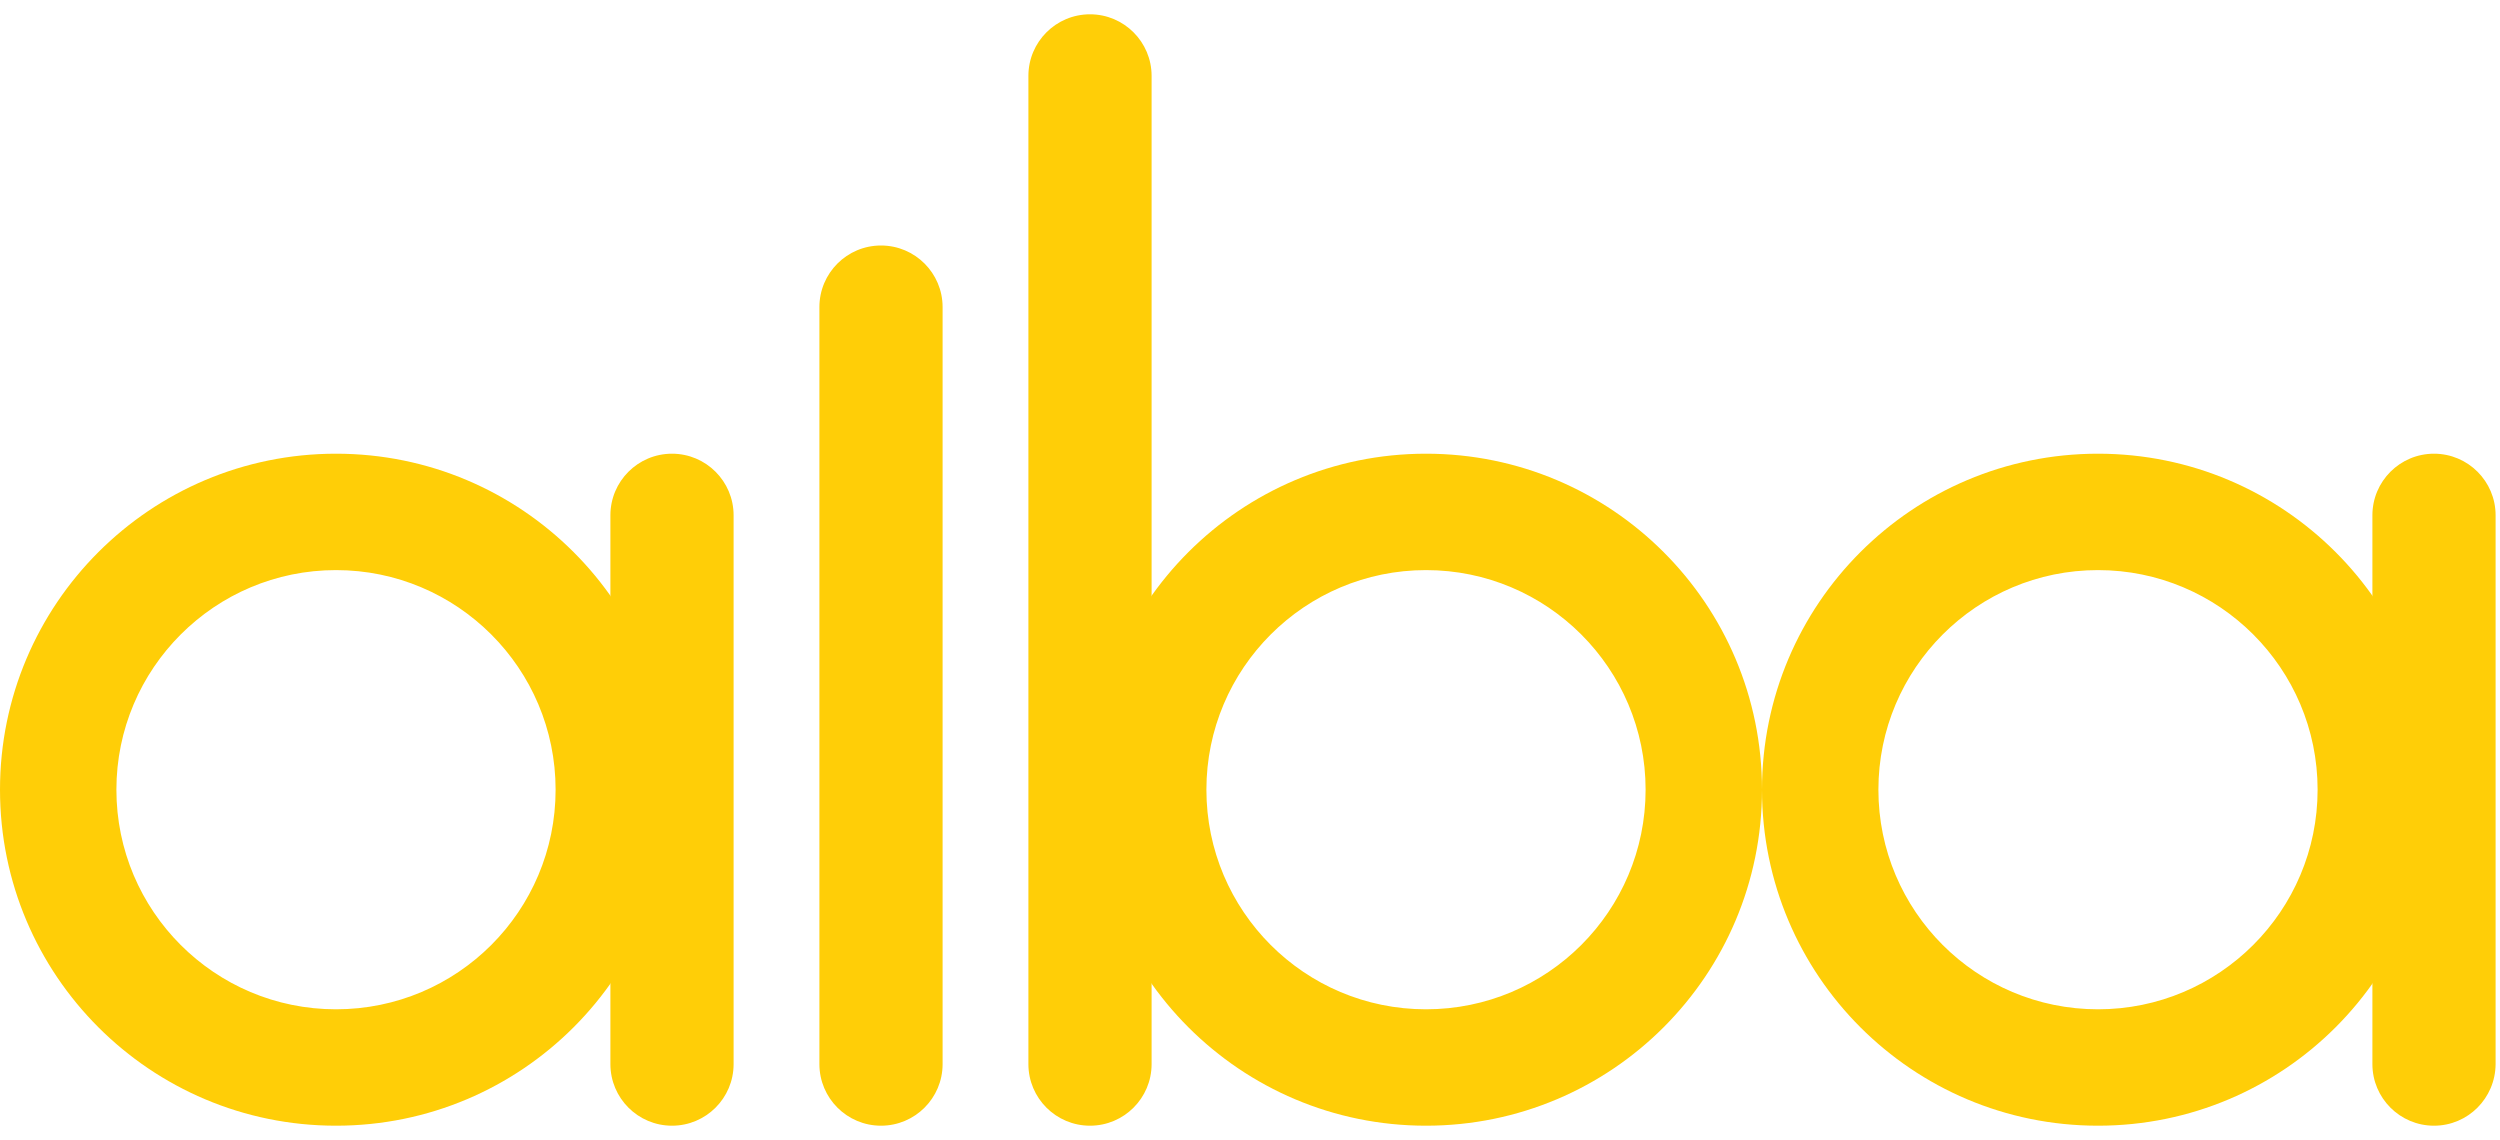 <svg width="125" height="57" viewBox="0 0 125 57" fill="none" xmlns="http://www.w3.org/2000/svg">
<path d="M16.8 22.685C7.52 22.685 0 30.205 0 39.485C0 48.765 7.52 56.285 16.8 56.285C26.08 56.285 33.6 48.765 33.6 39.485C33.6 30.205 26.08 22.685 16.8 22.685ZM16.8 50.465C10.73 50.465 5.82 45.545 5.82 39.485C5.82 33.425 10.74 28.505 16.8 28.505C22.86 28.505 27.78 33.425 27.78 39.485C27.78 45.545 22.87 50.465 16.8 50.465Z" fill="#FFCE07"/>
<path d="M71.3 22.685C62.02 22.685 54.5 30.205 54.5 39.485C54.5 48.765 62.02 56.285 71.3 56.285C80.58 56.285 88.1 48.765 88.1 39.485C88.1 30.205 80.58 22.685 71.3 22.685ZM71.3 50.465C65.23 50.465 60.32 45.545 60.32 39.485C60.32 33.425 65.24 28.505 71.3 28.505C77.36 28.505 82.28 33.425 82.28 39.485C82.28 45.545 77.37 50.465 71.3 50.465Z" fill="#FFCE07"/>
<path d="M33.6 56.285C31.9 56.285 30.52 54.905 30.52 53.205V25.765C30.52 24.065 31.9 22.685 33.6 22.685C35.3 22.685 36.68 24.065 36.68 25.765V53.205C36.68 54.905 35.3 56.285 33.6 56.285Z" fill="#FFCE07"/>
<path d="M121.7 56.285C120 56.285 118.62 54.905 118.62 53.205V25.765C118.62 24.065 120 22.685 121.7 22.685C123.4 22.685 124.78 24.065 124.78 25.765V53.205C124.77 54.905 123.4 56.285 121.7 56.285Z" fill="#FFCE07"/>
<path d="M44.05 56.285C42.35 56.285 40.97 54.905 40.97 53.205V15.355C40.97 13.655 42.35 12.275 44.05 12.275C45.75 12.275 47.13 13.655 47.13 15.355V53.205C47.13 54.905 45.75 56.285 44.05 56.285Z" fill="#FFCE07"/>
<path d="M54.5 56.285C52.8 56.285 51.42 54.905 51.42 53.205V3.795C51.42 2.095 52.8 0.715 54.5 0.715C56.2 0.715 57.58 2.095 57.58 3.795V53.205C57.58 54.905 56.2 56.285 54.5 56.285Z" fill="#FFCE07"/>
<path d="M104.9 22.685C95.62 22.685 88.1 30.205 88.1 39.485C88.1 48.765 95.62 56.285 104.9 56.285C114.18 56.285 121.7 48.765 121.7 39.485C121.7 30.205 114.18 22.685 104.9 22.685ZM104.9 50.465C98.83 50.465 93.92 45.545 93.92 39.485C93.92 33.425 98.84 28.505 104.9 28.505C110.96 28.505 115.88 33.425 115.88 39.485C115.88 45.545 110.96 50.465 104.9 50.465Z" fill="#FFCE07"/>
</svg>
